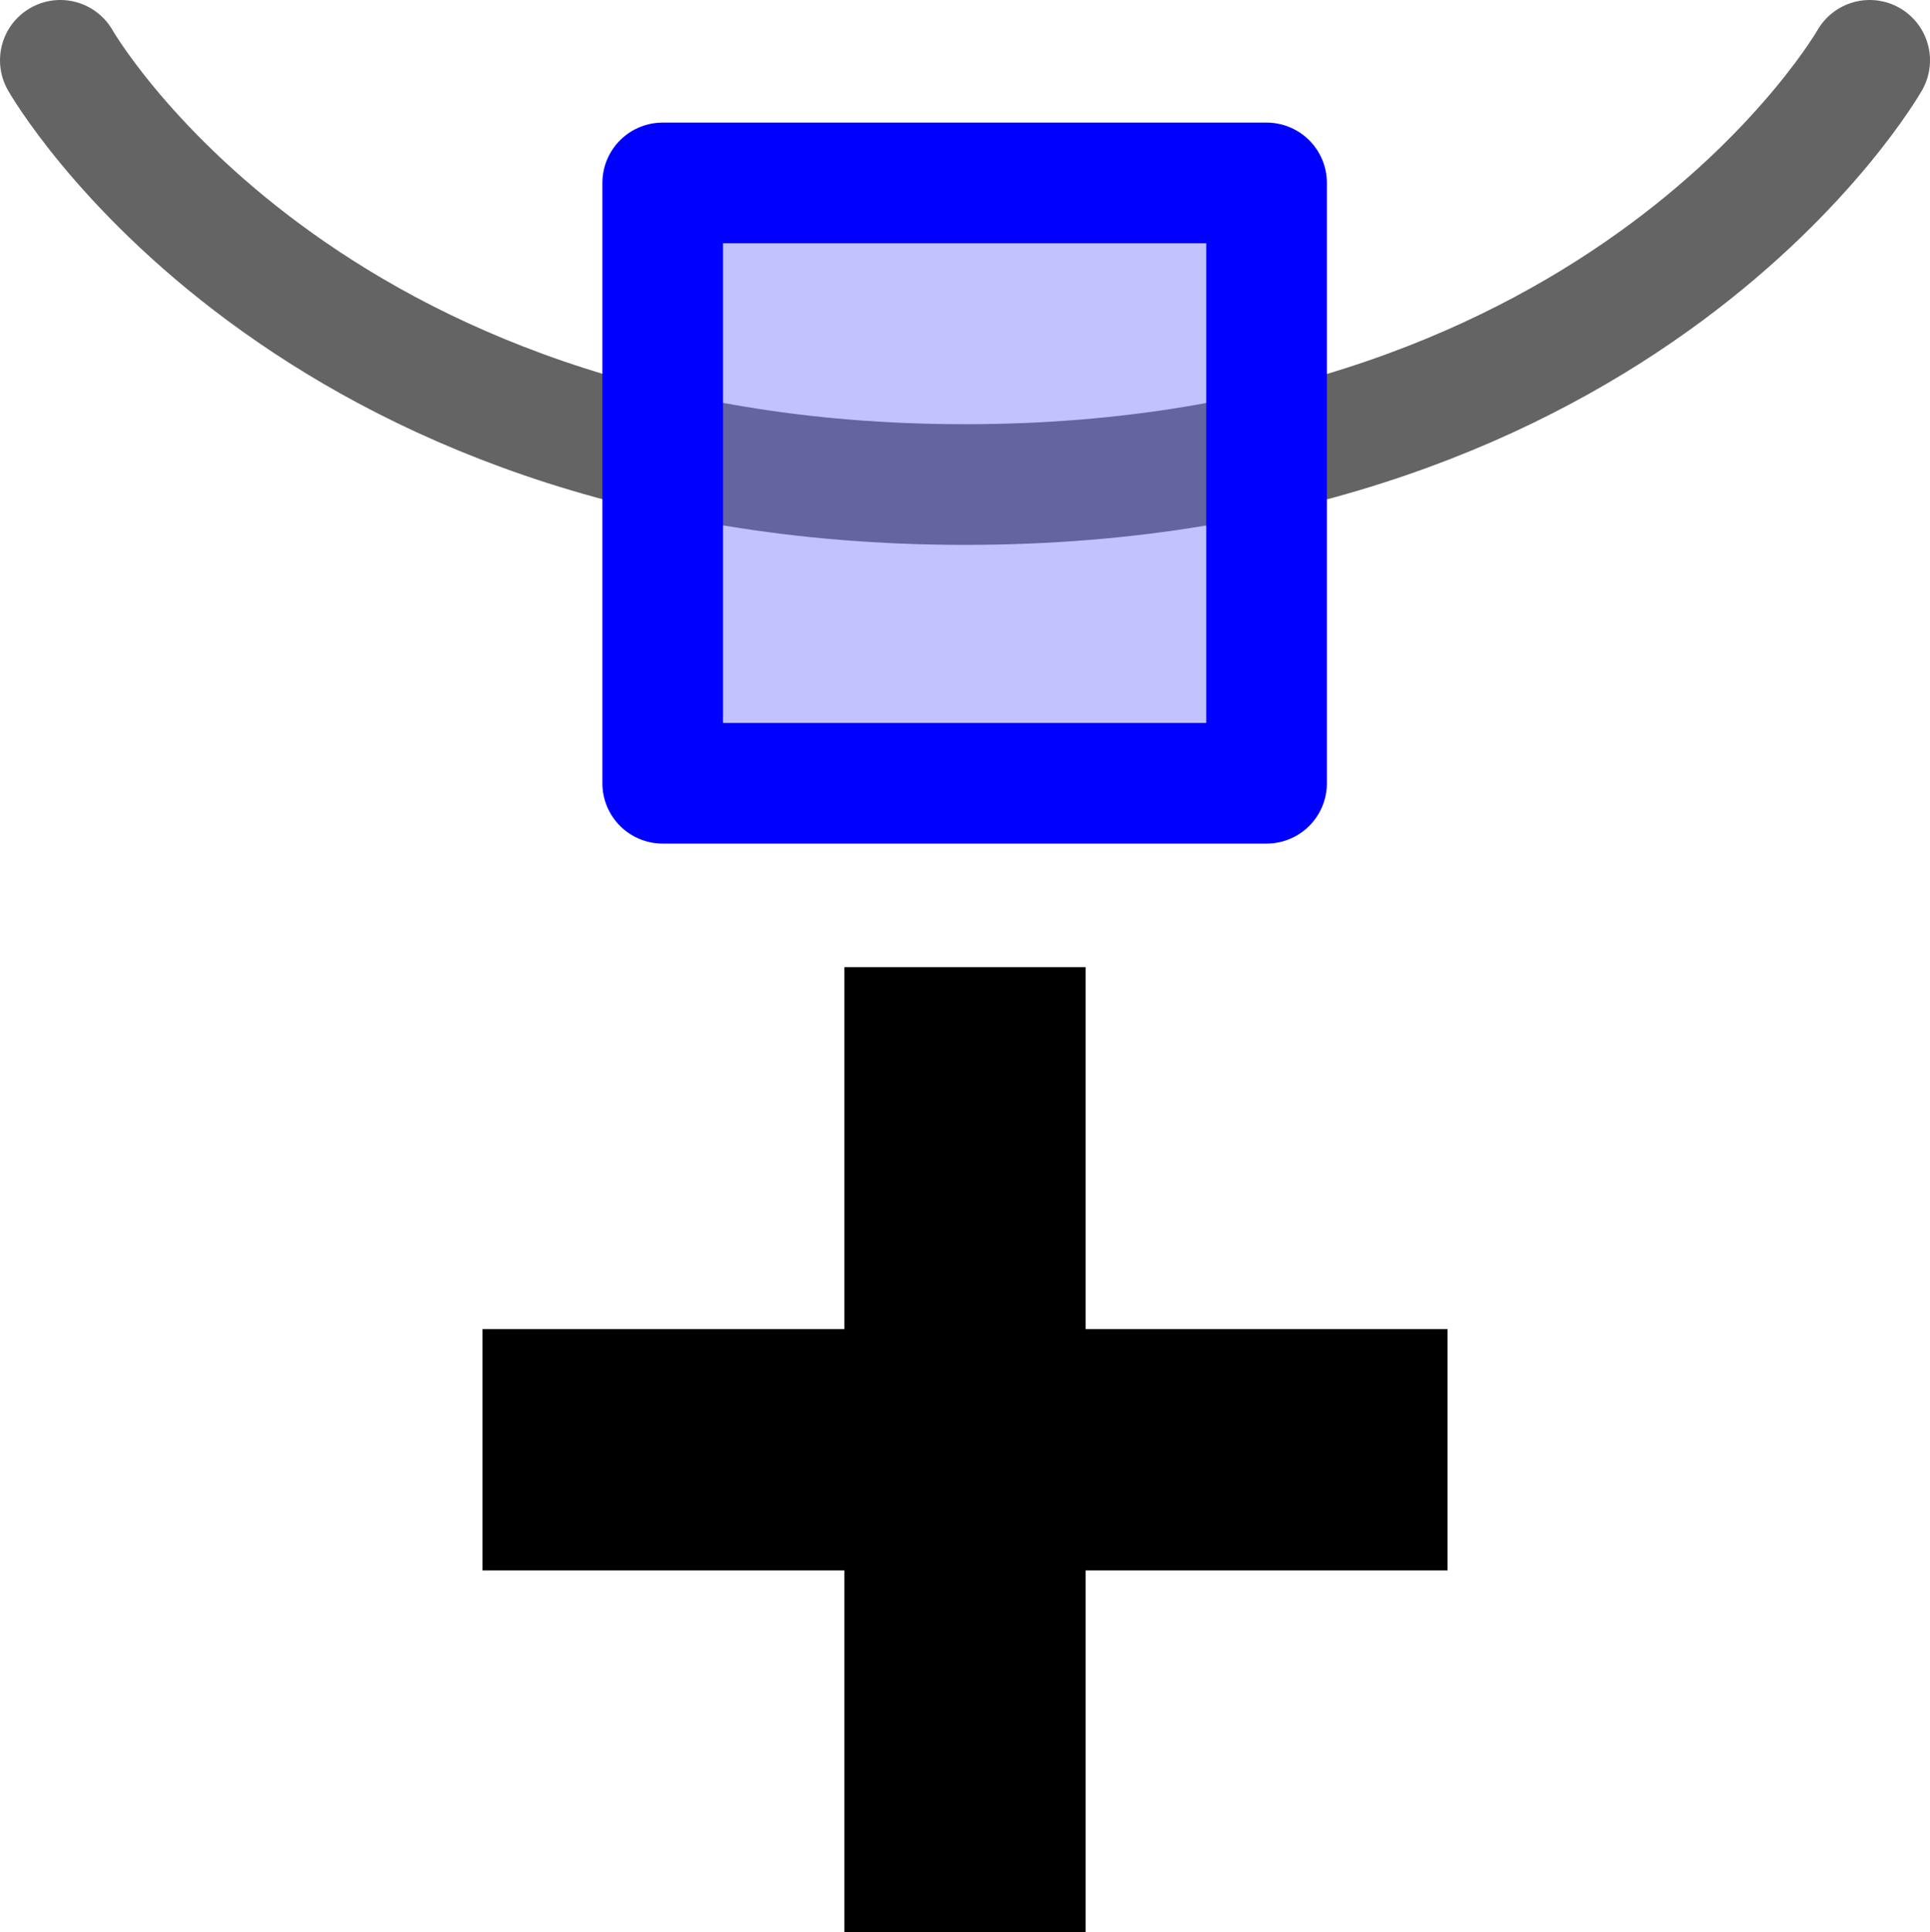 <?xml version="1.0" encoding="UTF-8" standalone="no"?>
<svg
   xmlns:dc="http://purl.org/dc/elements/1.1/"
   xmlns:cc="http://web.resource.org/cc/"
   xmlns:rdf="http://www.w3.org/1999/02/22-rdf-syntax-ns#"
   xmlns:svg="http://www.w3.org/2000/svg"
   xmlns="http://www.w3.org/2000/svg"
   xmlns:xlink="http://www.w3.org/1999/xlink"
   xmlns:sodipodi="http://inkscape.sourceforge.net/DTD/sodipodi-0.dtd"
   xmlns:inkscape="http://www.inkscape.org/namespaces/inkscape"
   id="svg1"
   width="16"
   height="16.016"
  >
  <sodipodi:namedview
     id="base"
     showgrid="true"
     gridspacingy="1pt"
     gridspacingx="1pt"
     gridoriginy="0pt"
     gridoriginx="0pt"
  />
  <defs id="defs3">

  </defs>
<g id="node_insert_min_y" transform="translate(45,-174.984)">
  <rect height="16" id="rect6115" style="color:#000000;fill:none" width="16" x="-45" y="175"/>
  <path d="M -44.5,175.484 C -44.5,175.484 -42.5,179 -37,179 -31.5,179 -29.5,175.484 -29.5,175.484" id="path6117" inkscape:connector-curvature="0" style="fill:none;stroke:#646464;stroke-width:1;stroke-linecap:round;stroke-linejoin:round;stroke-miterlimit:0"/>
  <rect height="4.976" id="rect6119" style="color:#000000;fill:#6464ff;fill-opacity:0.392;fill-rule:evenodd;stroke:#0000ff;stroke-linecap:round;stroke-linejoin:round;stroke-miterlimit:0" width="5.006" x="-39.506" y="176.5"/>
  <path d="M -38,183 -36,183 -36,186 -33,186 -33,188 -36,188 -36,191 -38,191 -38,188 -41,188 -41,186 -38,186 -38,183 Z" id="path6121" inkscape:connector-curvature="0" style="fill-rule:evenodd"/>
</g>

</svg>
